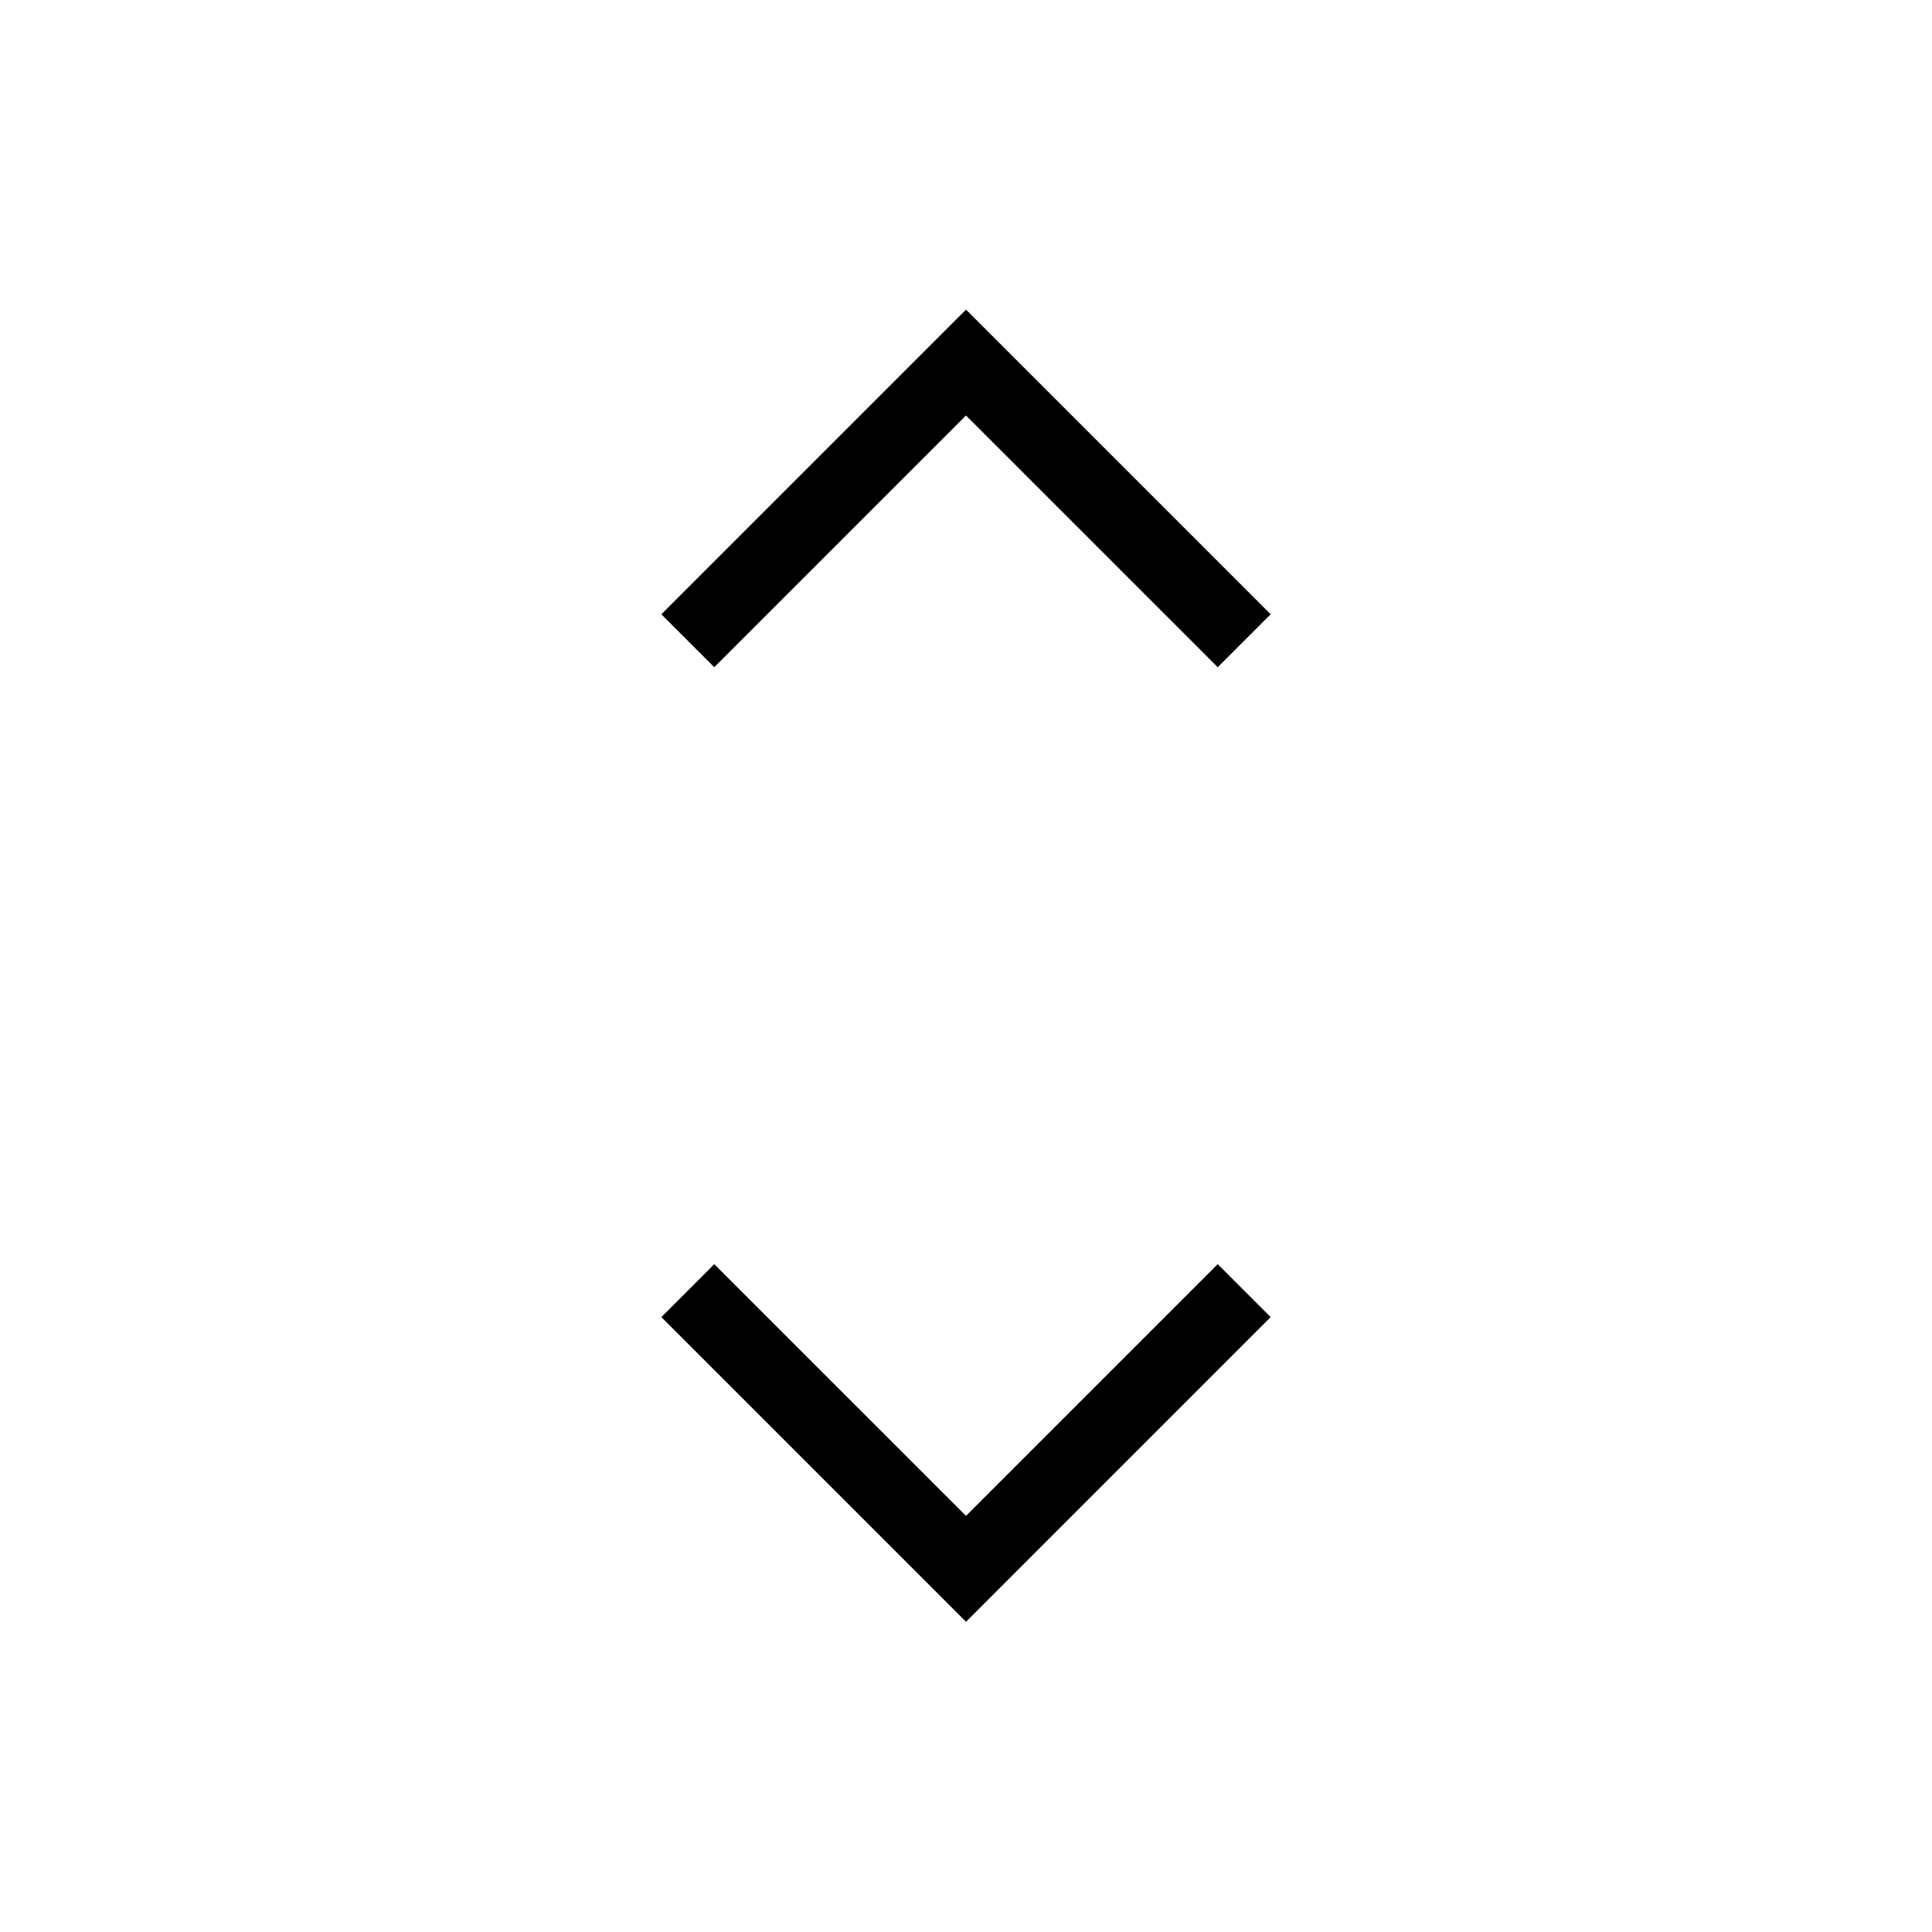<svg xmlns="http://www.w3.org/2000/svg" height="24" viewBox="0 -960 960 960" width="24"><path d="M480-154.15 328.62-305.54l26.3-26.31L480-206.77l125.08-125.08 26.3 26.31L480-154.15ZM354.92-628.46l-26.3-26.31L480-806.15l151.38 151.38-26.3 26.31L480-753.54 354.92-628.46Z"/></svg>